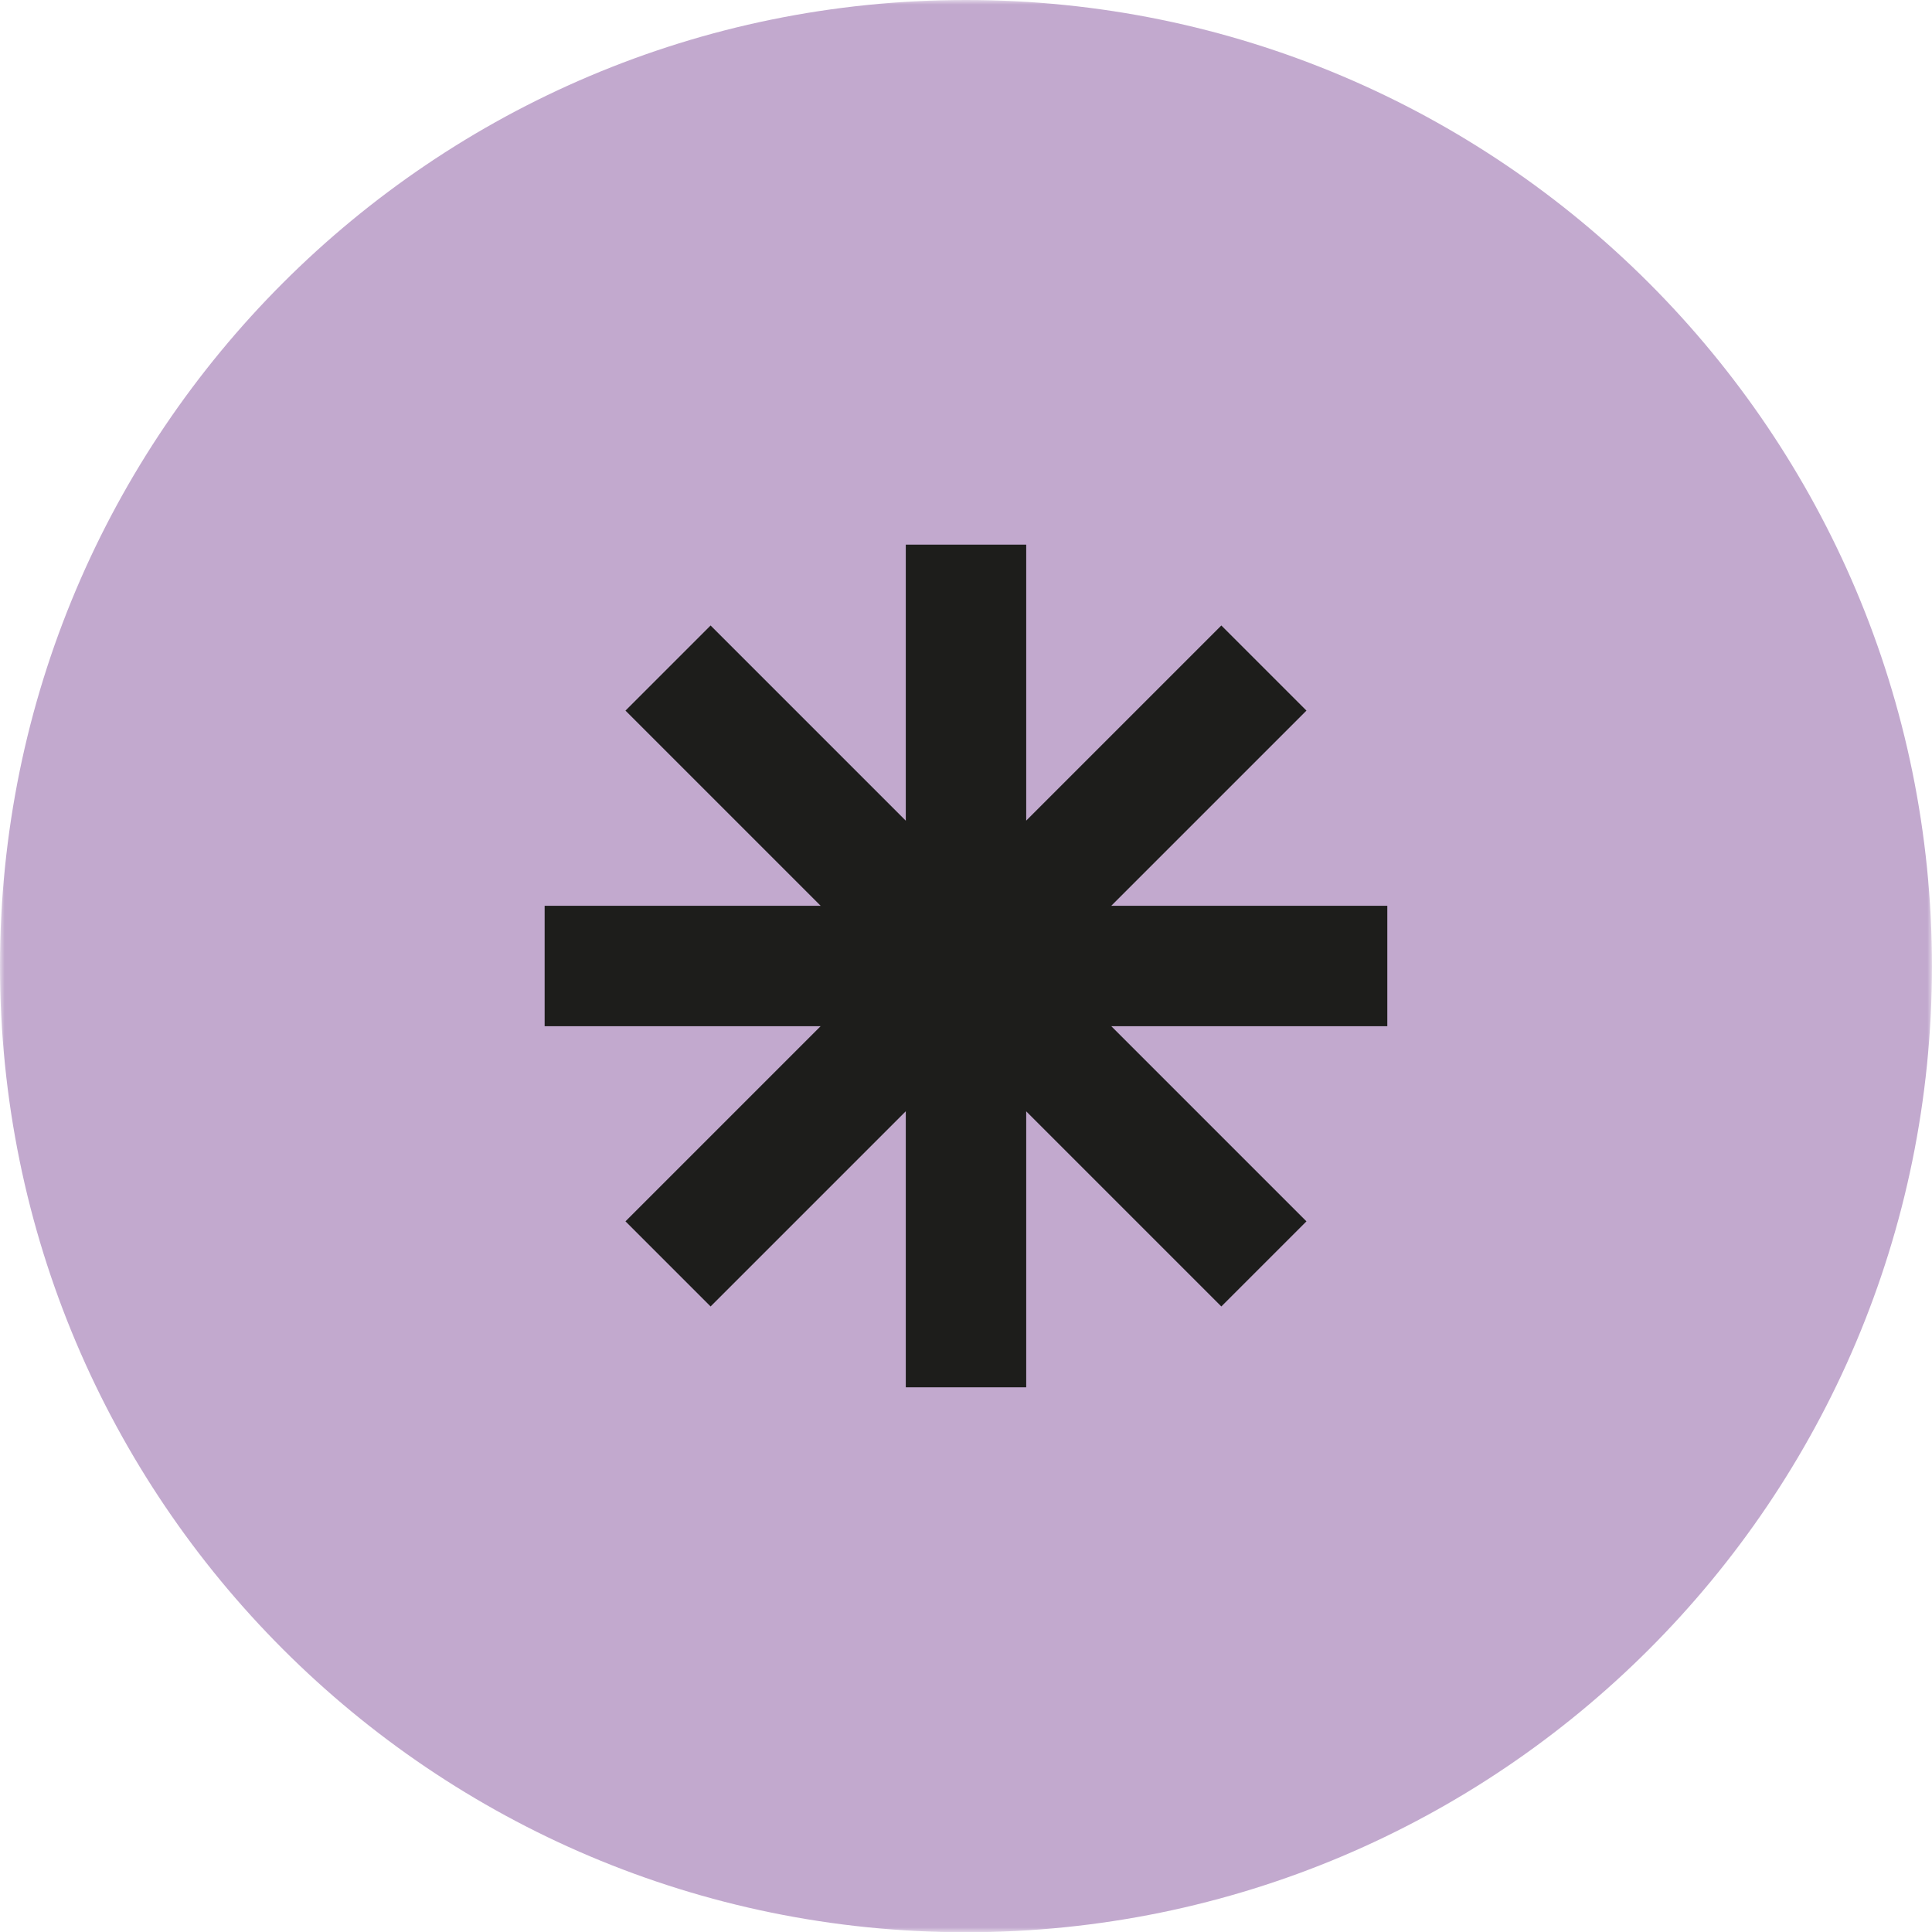 <svg width="213" height="213" viewBox="0 0 213 213" fill="none" xmlns="http://www.w3.org/2000/svg">
<g clip-path="url(#clip0_29_621)">
<mask id="mask0_29_621" style="mask-type:luminance" maskUnits="userSpaceOnUse" x="0" y="0" width="213" height="213">
<path d="M213 0H0V213H213V0Z" fill="white"/>
</mask>
<g mask="url(#mask0_29_621)">
<path d="M106.497 213.027C165.316 213.027 212.995 165.343 212.995 106.529C212.995 47.716 165.316 0 106.497 0C47.679 0 0 47.684 0 106.503C0 165.321 47.679 213.027 106.497 213.027Z" fill="#C2A9CE"/>
</g>
<mask id="mask1_29_621" style="mask-type:luminance" maskUnits="userSpaceOnUse" x="0" y="0" width="214" height="214">
<path d="M106.503 0C47.684 0 0 47.679 0 106.497C0 165.316 47.684 213.027 106.503 213.027C165.321 213.027 213.027 165.316 213.027 106.497C213.027 47.679 165.316 0 106.503 0Z" fill="white"/>
</mask>
<g mask="url(#mask1_29_621)">
<path d="M113.138 60.046H99.862V152.949H113.138V60.046Z" fill="#1D1D1B"/>
<path d="M152.949 99.862H60.046V113.138H152.949V99.862Z" fill="#1D1D1B"/>
<path d="M134.65 68.959L68.958 134.651L78.342 144.035L144.034 78.343L134.65 68.959Z" fill="#1D1D1B"/>
<path d="M78.342 68.959L68.958 78.343L134.65 144.035L144.034 134.652L78.342 68.959Z" fill="#1D1D1B"/>
</g>
</g>
<defs>
<clipPath id="clip0_29_621">
<rect width="213" height="213" fill="white"/>
</clipPath>
</defs>
</svg>
